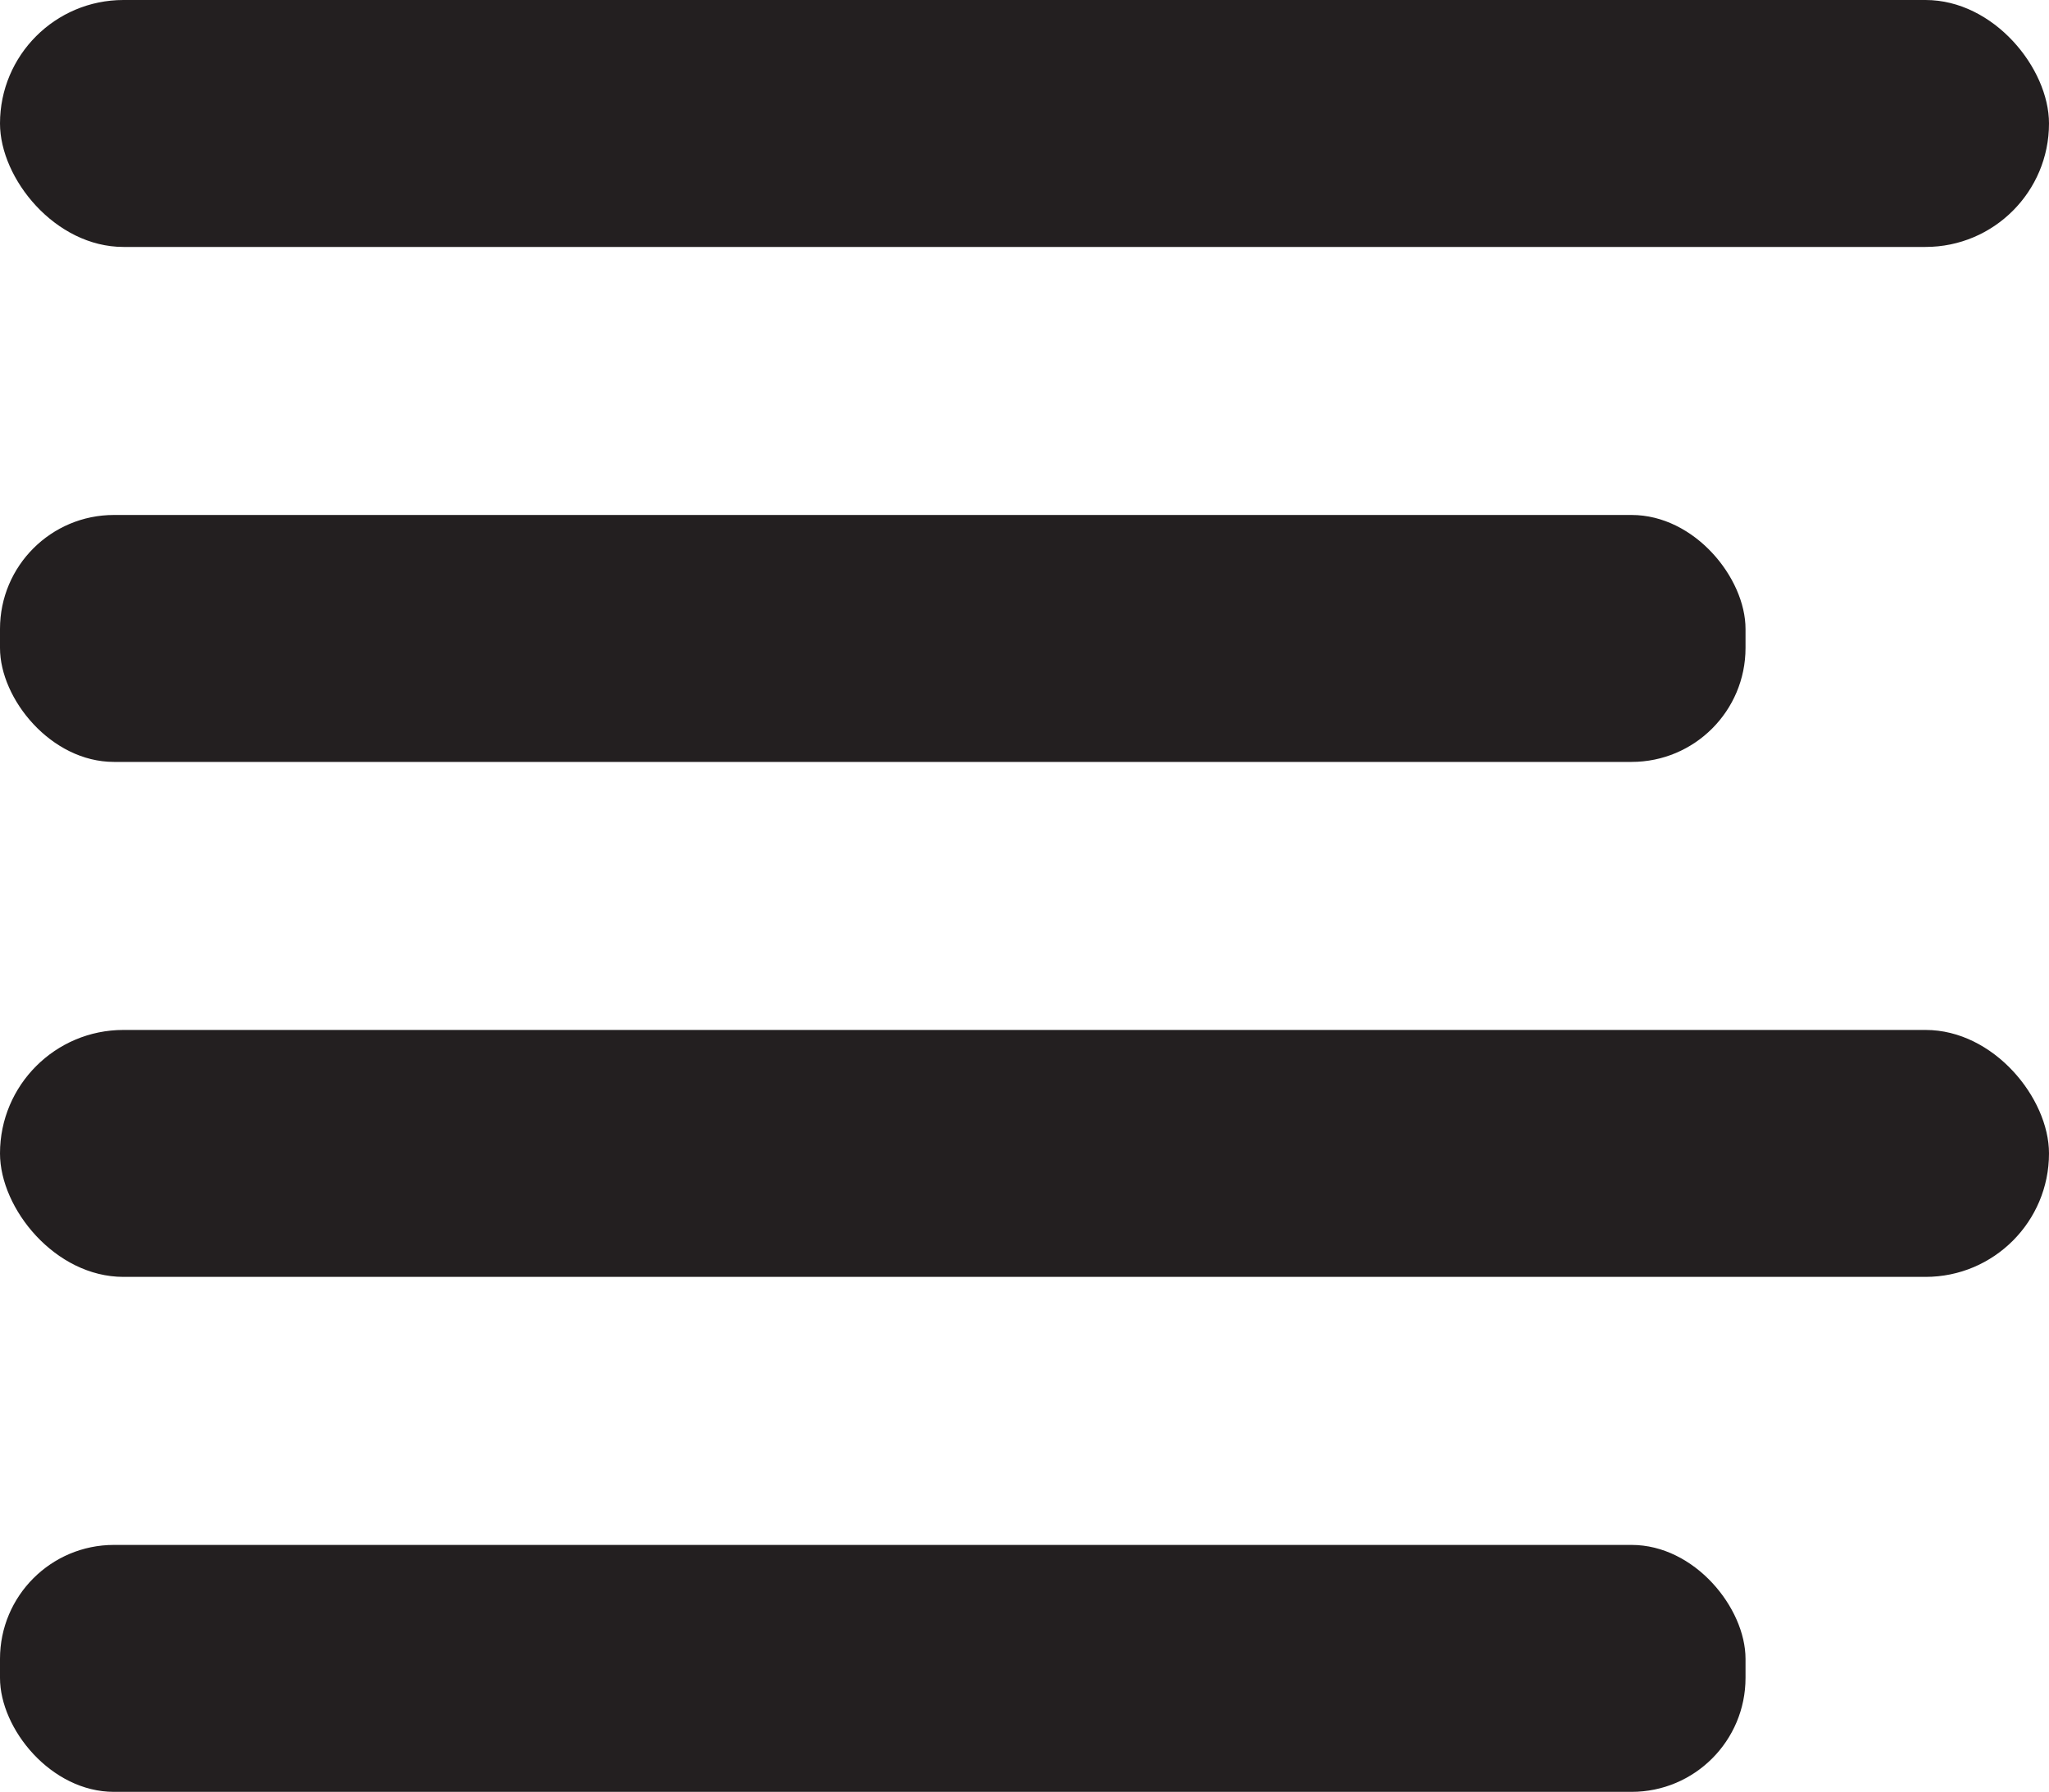 <svg xmlns="http://www.w3.org/2000/svg" viewBox="0 0 421.372 368.42"><defs><style>.cls-1{fill:#231f20;}</style></defs><title> Left Align </title><g id="Layer_2" data-name="Layer 2"><g id="_Left_Align" data-name=" Left Align"><rect class="cls-1" width="421.372" height="50.773" rx="25.387"/><rect class="cls-1" y="105.882" width="358.963" height="50.773" rx="23.431"/><rect class="cls-1" y="211.764" width="421.372" height="50.773" rx="25.387"/><rect class="cls-1" y="317.646" width="358.963" height="50.773" rx="23.431"/></g></g></svg>